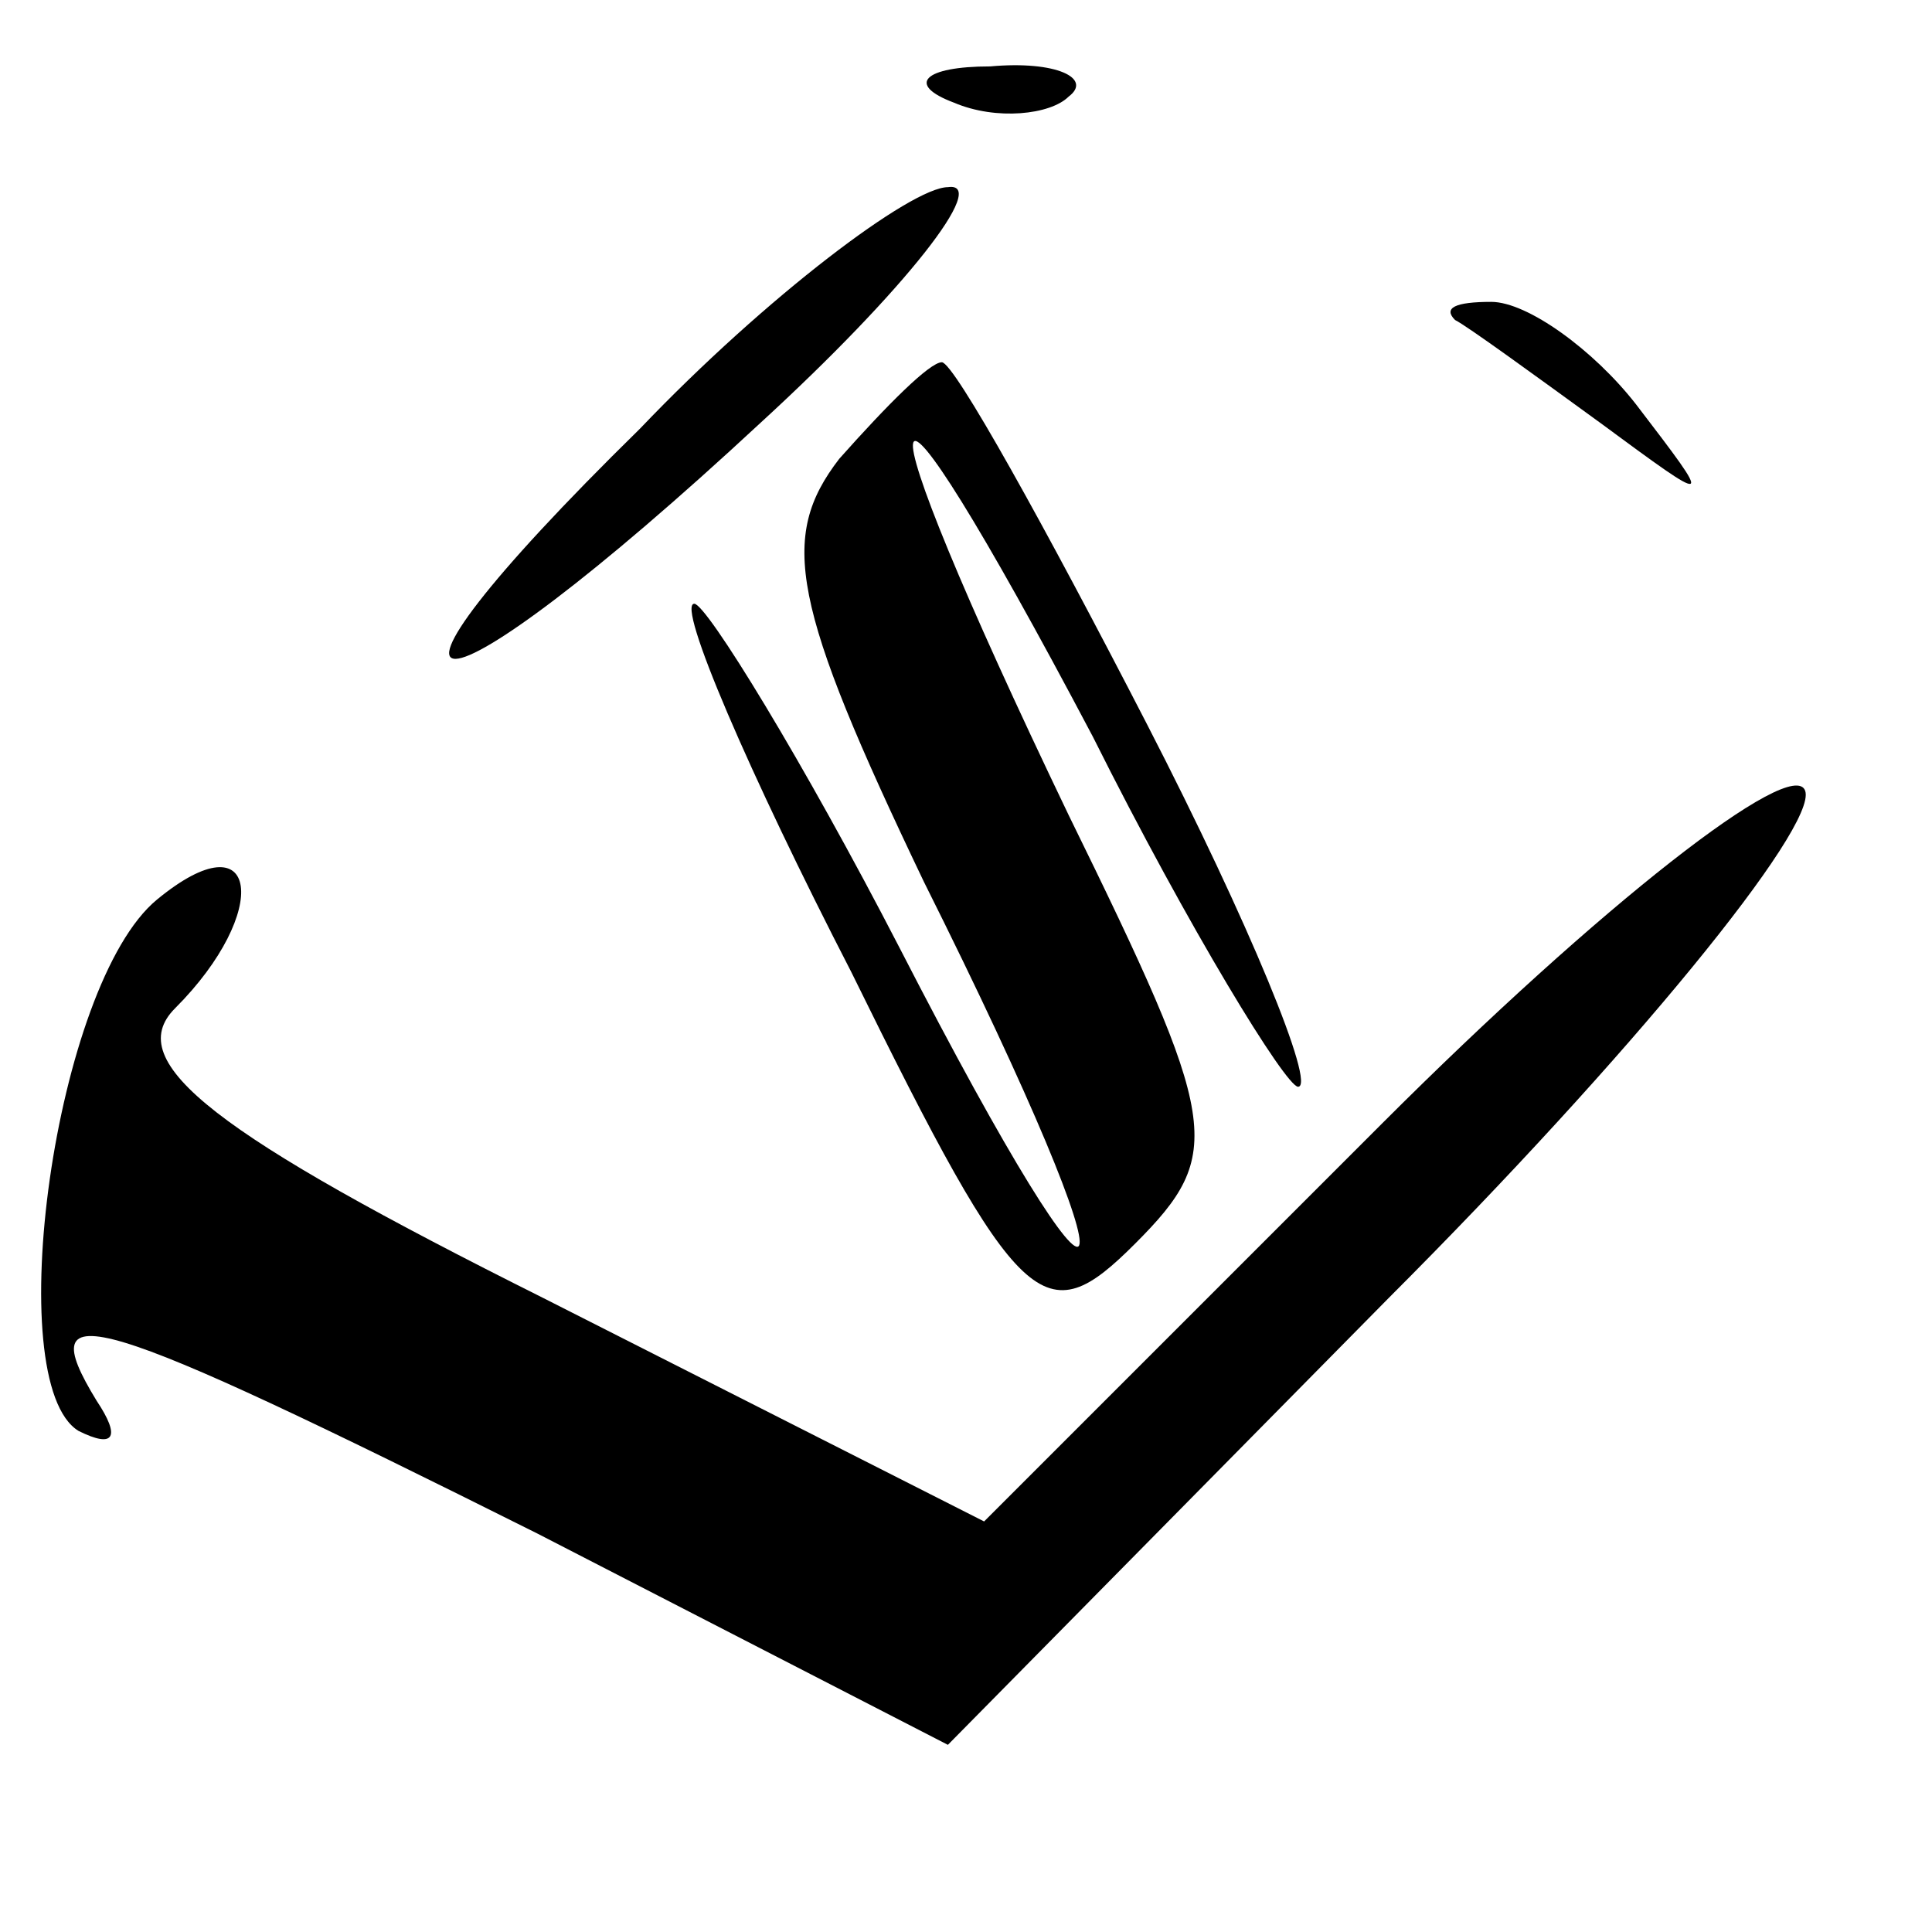 <?xml version="1.0" standalone="no"?>
<!DOCTYPE svg PUBLIC "-//W3C//DTD SVG 20010904//EN"
 "http://www.w3.org/TR/2001/REC-SVG-20010904/DTD/svg10.dtd">
<svg version="1.0" xmlns="http://www.w3.org/2000/svg"
 width="32pt" height="32pt" viewBox="0 0 32 32"
 preserveAspectRatio="xMidYMid meet">
<g transform="translate(0,32) scale(0.1,-0.1)"
fill="#000000" stroke="none">
<path fill="#000000" stroke="none" d="M158 303 c7 -3 16 -2 19 1 4 3 -2 6
-13 5 -11 0 -14 -3 -6 -6z"/>
<path fill="#000000" stroke="none" d="M106 249 c-52 -51 -36 -51 20 1 24 22
38 40 31 39 -6 0 -30 -18 -51 -40z"/>
<path fill="#000000" stroke="none" d="M241 267 c2 -1 13 -9 24 -17 19 -14 19
-14 6 3 -7 9 -18 17 -24 17 -6 0 -8 -1 -6 -3z"/>
<path fill="#000000" stroke="none" d="M139 244 c-10 -13 -8 -24 14 -70 37
-74 33 -83 -4 -11 -16 31 -32 57 -34 57 -3 0 9 -28 26 -61 28 -57 32 -60 47
-45 15 15 14 20 -11 71 -36 75 -34 85 4 13 16 -32 32 -58 34 -58 3 0 -8 27
-25 60 -17 33 -32 60 -34 60 -2 0 -9 -7 -17 -16z"/>
<path fill="#000000" stroke="none" d="M229 134 l-66 -66 -73 37 c-54 27 -70
39 -61 48 16 16 14 32 -3 18 -17 -14 -26 -80 -13 -88 6 -3 7 -1 3 5 -11 18 -1
15 73 -22 l68 -35 73 74 c40 40 71 78 69 84 -2 6 -34 -19 -70 -55z"/>
</g>
</svg>
